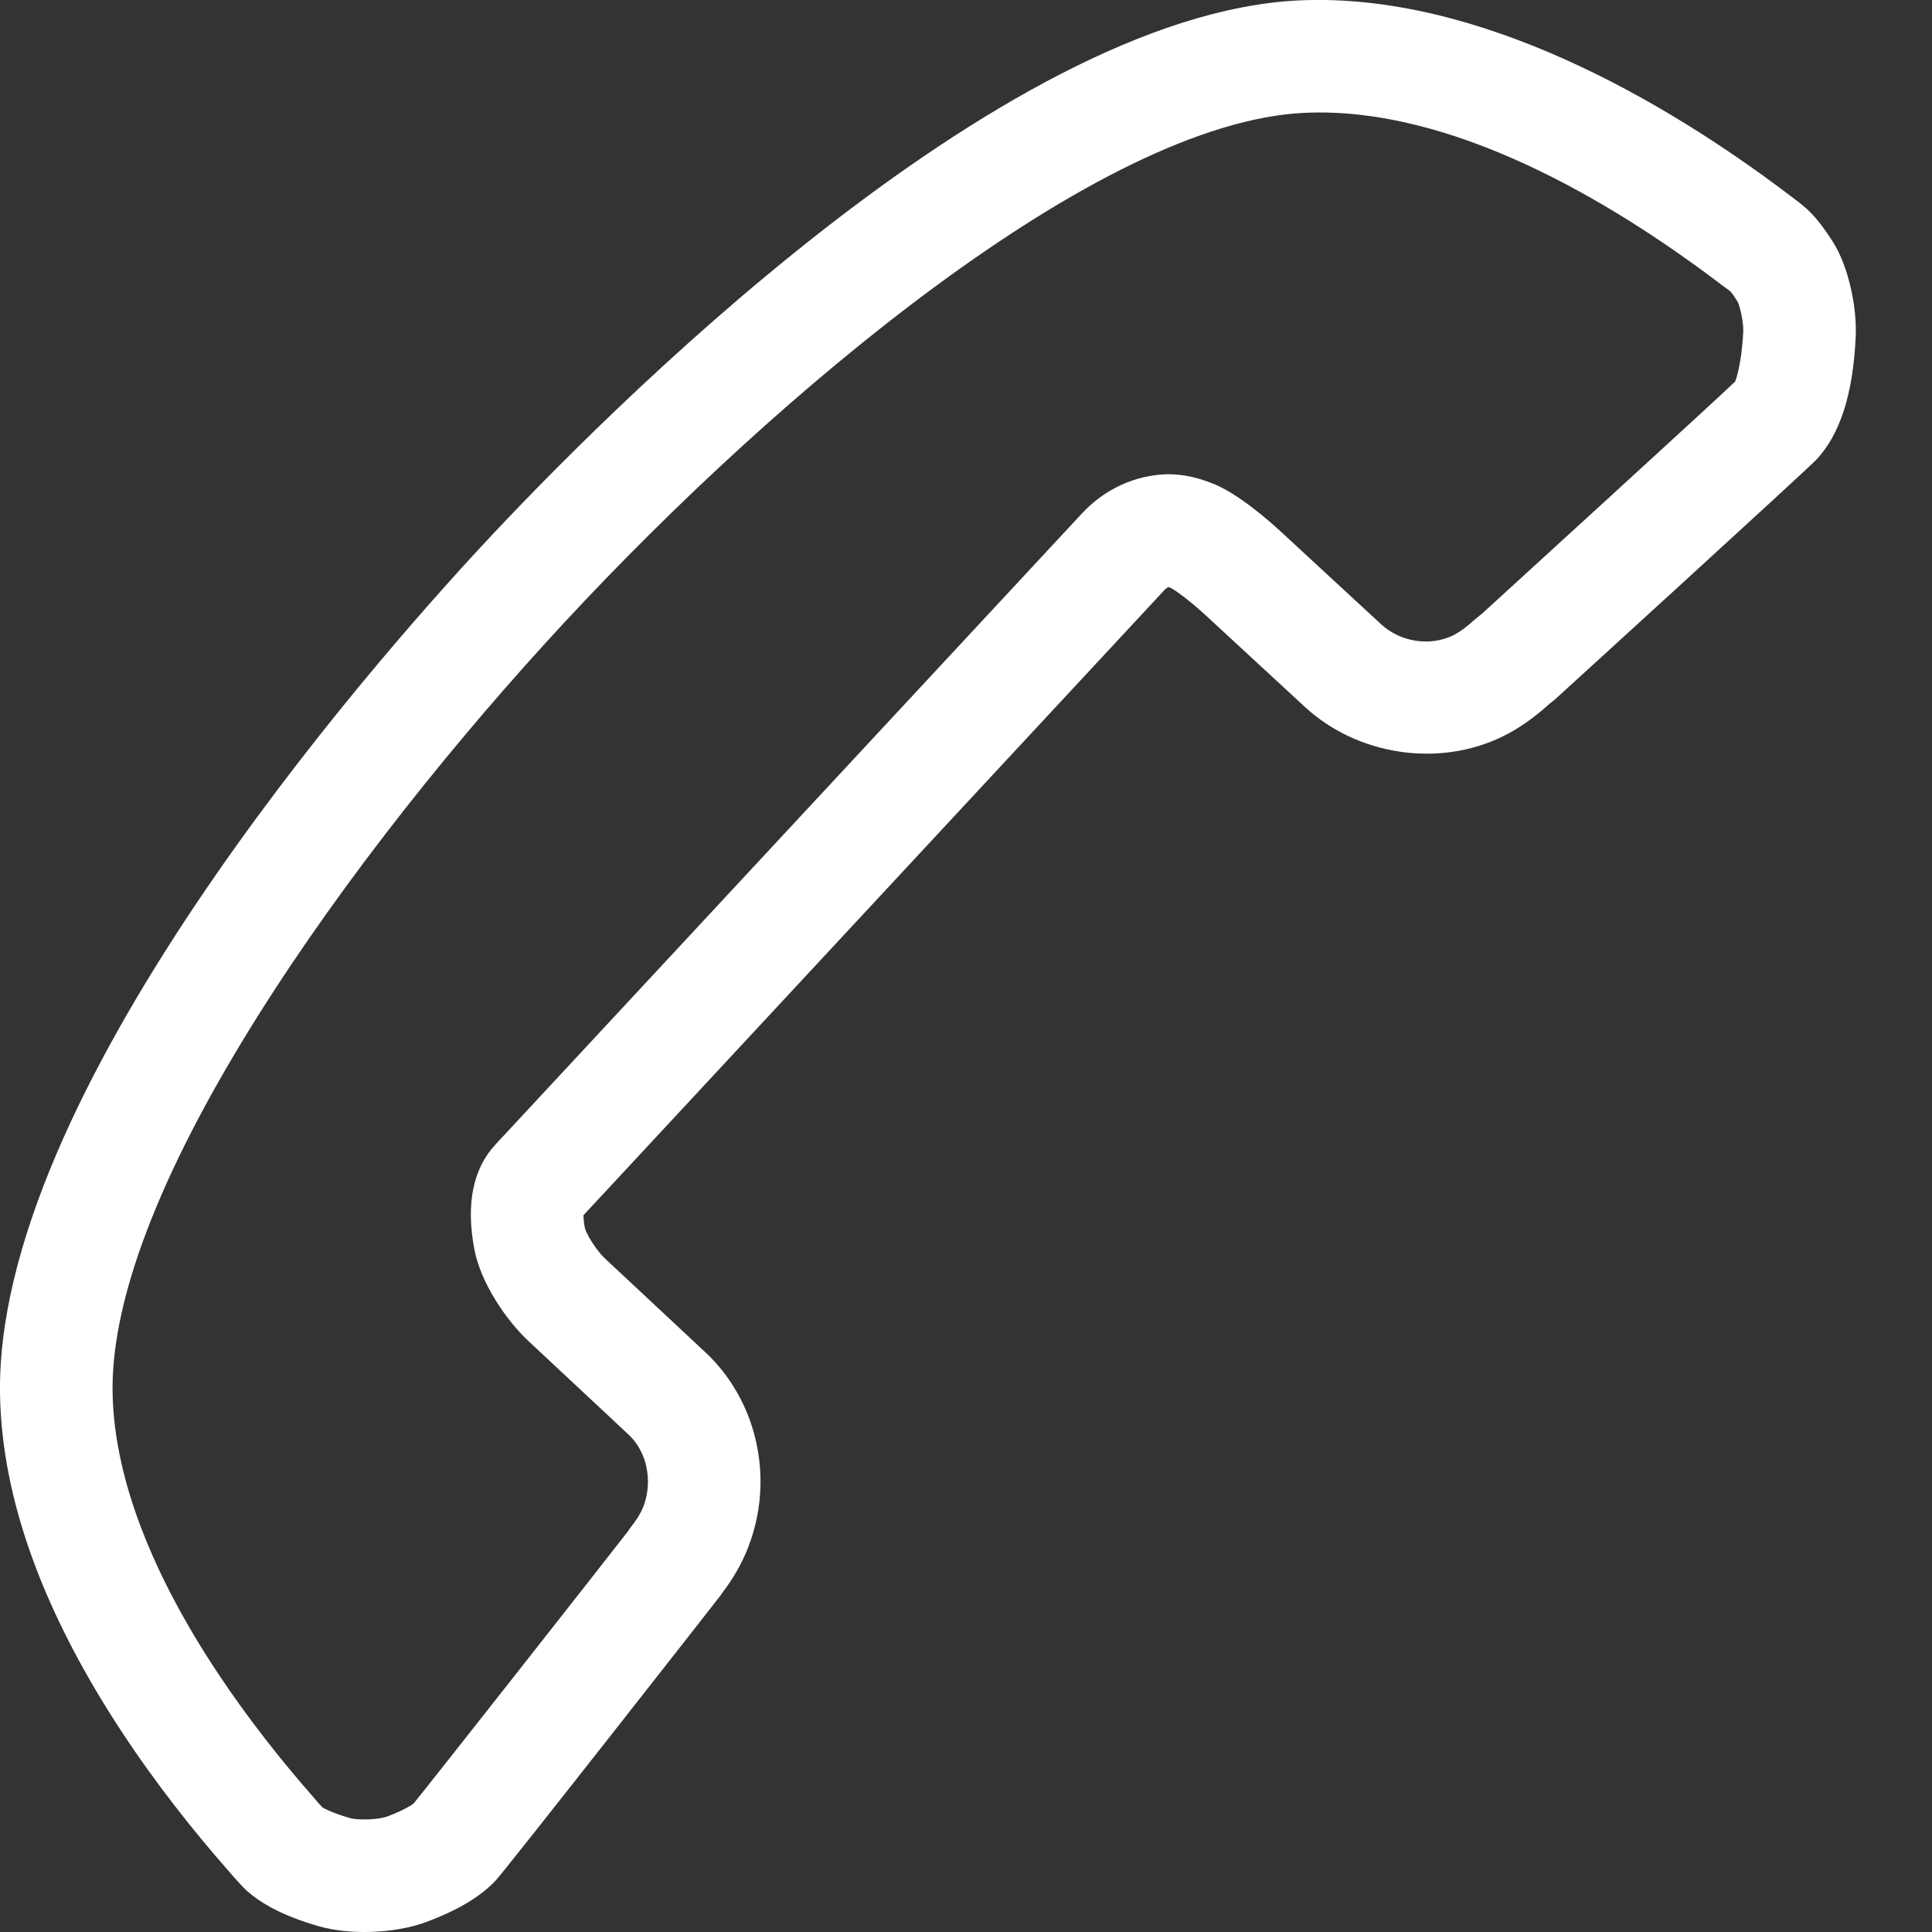 <svg width="20" height="20" viewBox="0 0 20 20" fill="none" xmlns="http://www.w3.org/2000/svg">
<rect x="0" y="0" width="20" height="20" fill="#333333" stroke="none"/>
<path d="M18.709 2.167C18.661 2.122 18.56 2.046 18.491 1.995C17.238 1.05 15.31 -0.08 13.45 0.004C10.335 0.148 6.196 4.351 5.001 5.637C3.807 6.922 -0.083 11.358 0.001 14.472C0.014 14.991 0.123 15.541 0.326 16.106C0.794 17.411 1.684 18.589 2.339 19.337C2.339 19.337 2.476 19.498 2.542 19.561C2.711 19.717 2.957 19.841 3.295 19.939C3.468 19.989 3.65 20 3.772 20C3.908 20 4.171 19.986 4.411 19.897C4.739 19.775 4.973 19.635 5.131 19.467C5.246 19.343 7.446 16.535 7.458 16.517L7.472 16.496C7.589 16.344 7.68 16.185 7.743 16.023C7.909 15.6 7.916 15.132 7.763 14.703C7.665 14.431 7.504 14.186 7.3 13.997L6.267 13.032C6.17 12.942 6.07 12.774 6.055 12.714C6.043 12.652 6.04 12.608 6.04 12.58L12.057 6.105C12.072 6.089 12.086 6.082 12.097 6.077C12.106 6.08 12.114 6.084 12.12 6.086C12.168 6.11 12.321 6.222 12.473 6.362L13.506 7.316C14.05 7.821 14.894 7.947 15.553 7.625C15.788 7.511 15.964 7.354 16.046 7.281L16.093 7.244C16.114 7.225 18.708 4.861 18.806 4.755C19.05 4.492 19.182 4.079 19.21 3.49C19.225 3.163 19.129 2.753 18.981 2.515C18.885 2.362 18.796 2.248 18.709 2.167ZM17.962 3.95C17.828 4.083 15.472 6.234 15.348 6.347L15.252 6.426C15.216 6.458 15.131 6.534 15.041 6.578C14.805 6.693 14.498 6.648 14.297 6.462L13.262 5.506C13.141 5.394 12.832 5.122 12.575 5.014C12.403 4.943 12.254 4.909 12.08 4.909C11.749 4.92 11.44 5.061 11.206 5.309L5.128 11.849C4.897 12.098 4.823 12.46 4.909 12.925C4.975 13.285 5.247 13.674 5.472 13.884L6.506 14.85C6.576 14.915 6.631 15 6.666 15.096C6.723 15.257 6.721 15.44 6.659 15.599C6.622 15.691 6.562 15.768 6.542 15.793C6.524 15.817 6.51 15.837 6.499 15.854C6.291 16.123 4.393 18.537 4.283 18.668C4.283 18.668 4.218 18.726 4.004 18.806C3.973 18.817 3.884 18.835 3.773 18.835C3.692 18.835 3.64 18.826 3.621 18.82C3.413 18.76 3.34 18.71 3.338 18.71C3.3 18.672 3.236 18.594 3.224 18.581C2.627 17.898 1.829 16.846 1.423 15.713C1.262 15.265 1.176 14.838 1.166 14.442C1.108 12.314 3.656 8.796 5.855 6.43C8.053 4.063 11.376 1.266 13.504 1.168C15.037 1.097 16.688 2.094 17.777 2.915L17.819 2.947C17.844 2.965 17.89 2.998 17.911 3.015C17.938 3.044 17.965 3.088 17.987 3.122C18.013 3.174 18.05 3.334 18.046 3.434C18.029 3.778 17.967 3.938 17.962 3.95Z" fill="white"/>
</svg>
